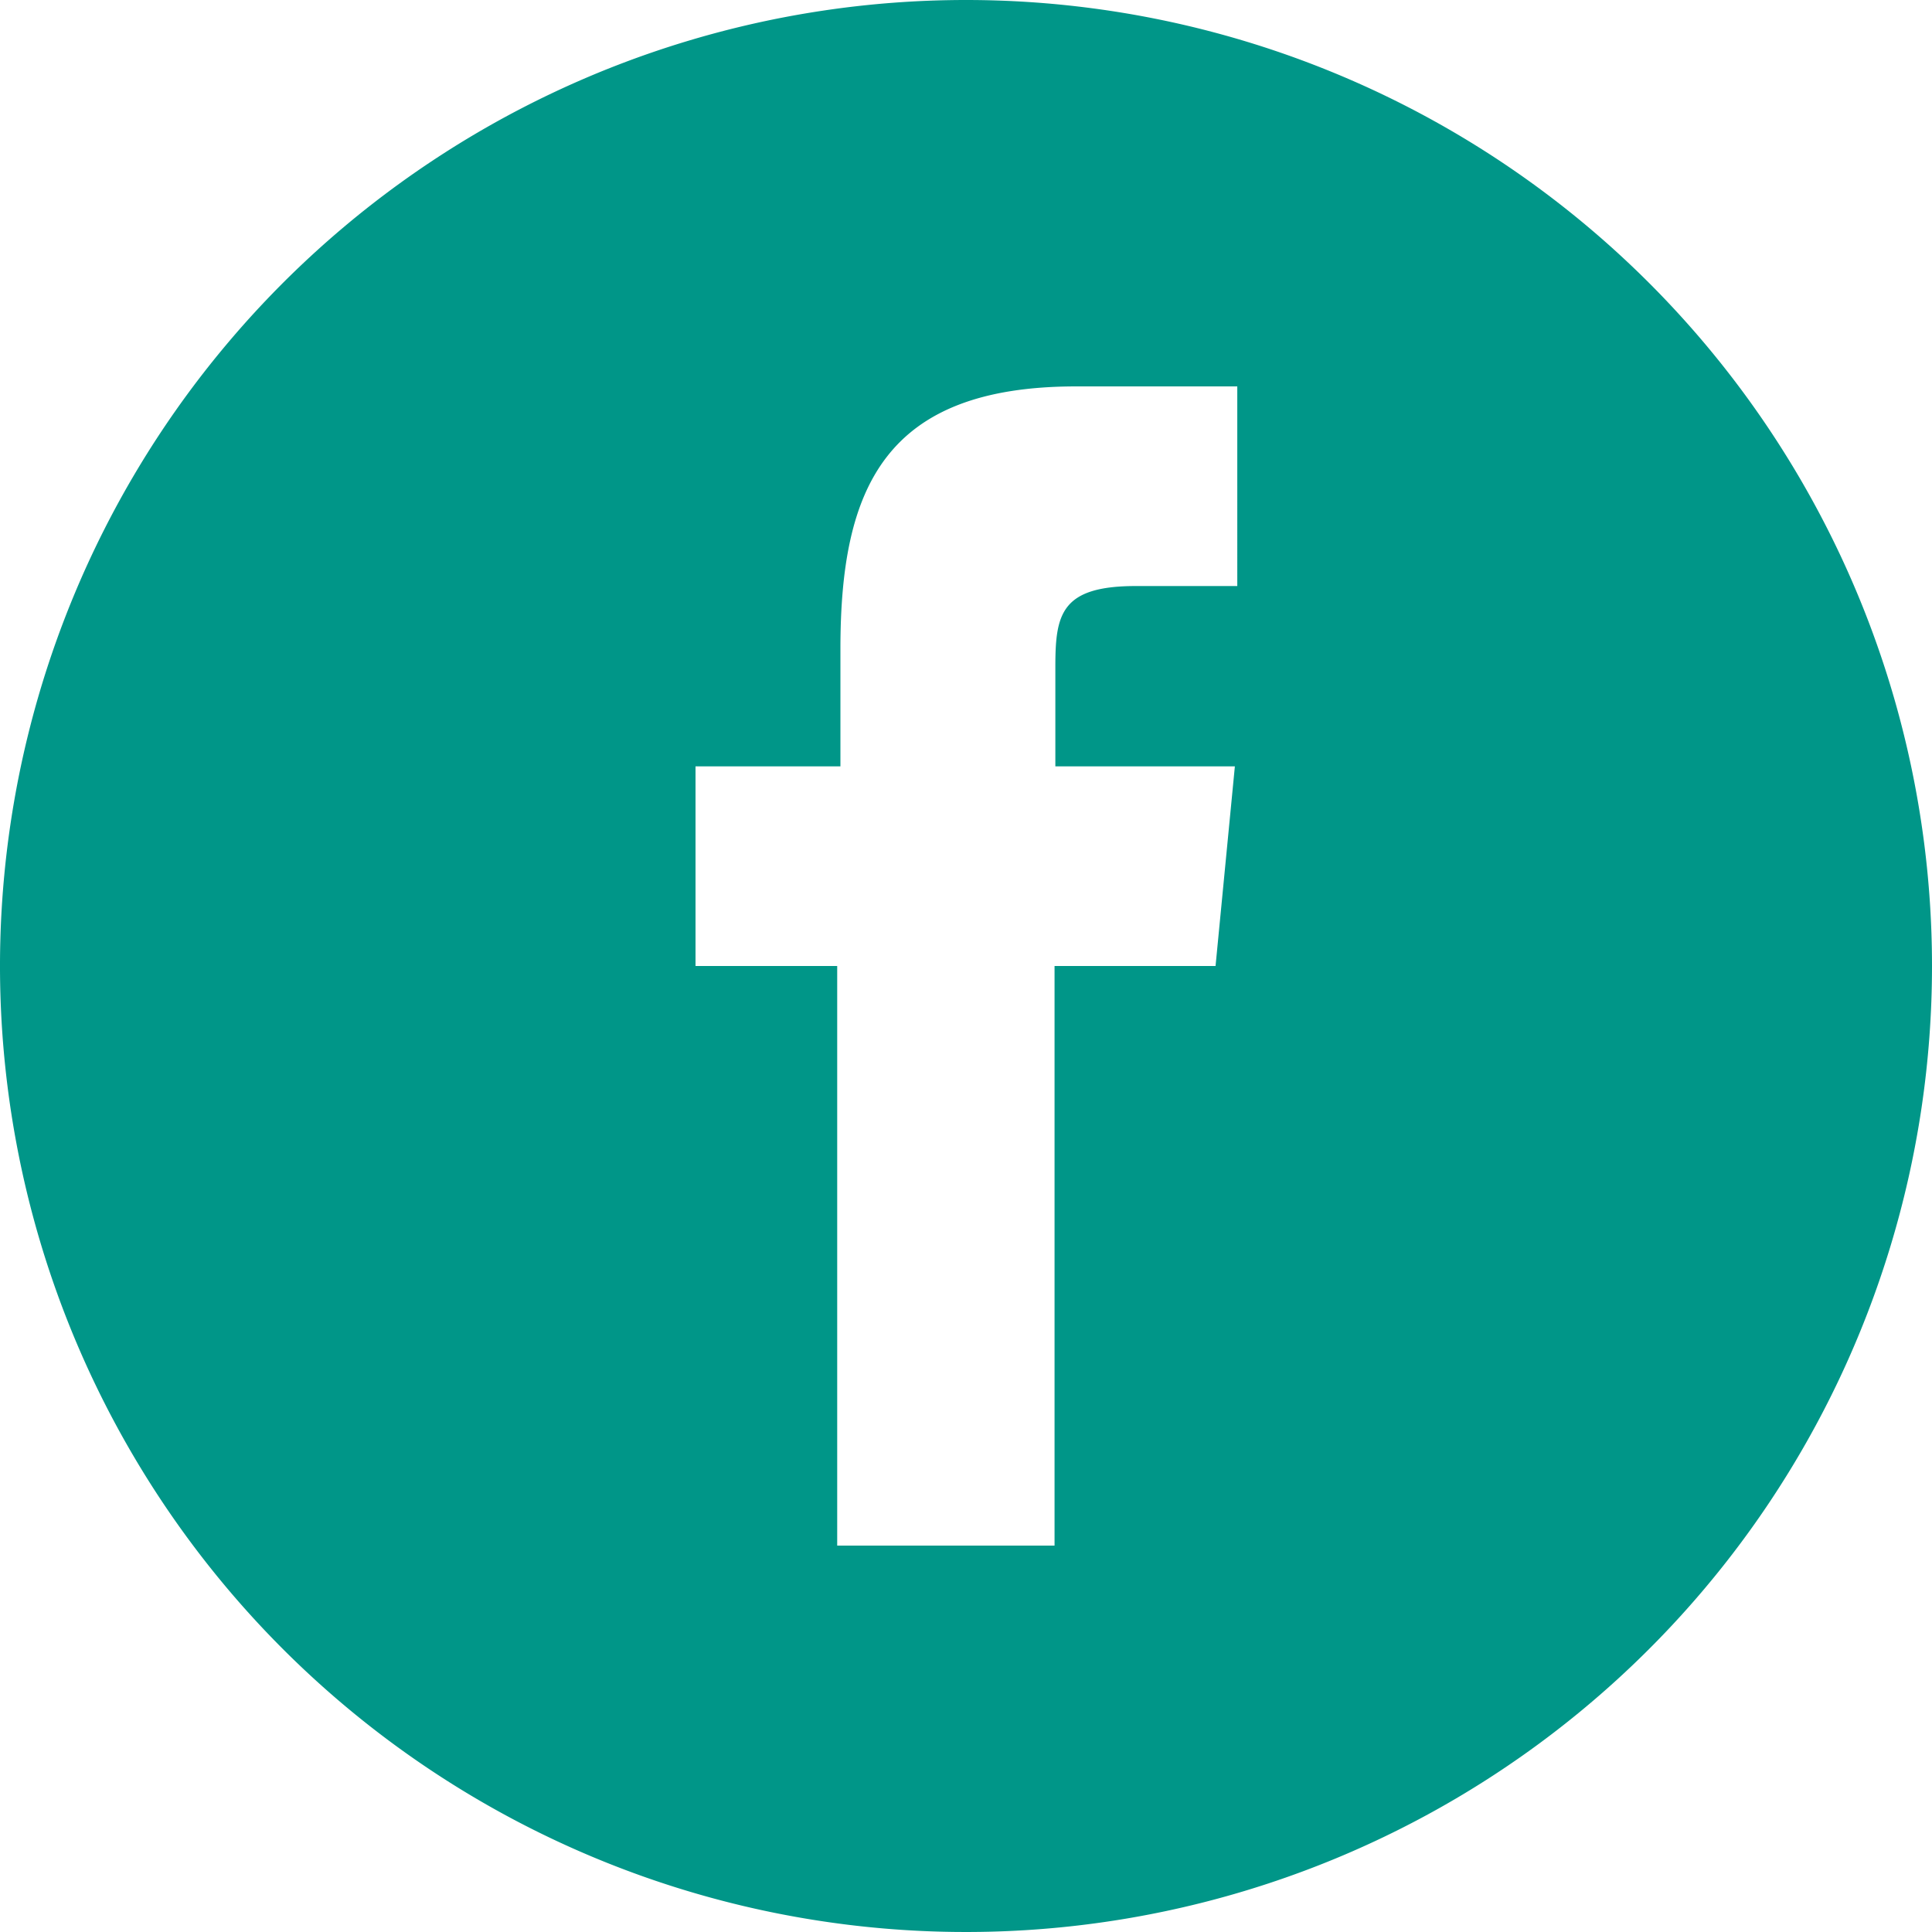 <svg id="Layer_1" data-name="Layer 1" xmlns="http://www.w3.org/2000/svg" viewBox="0 0 24 24"><defs><style>.cls-1{fill:#009688;}</style></defs><title>Artboard 1 copy 3</title><path class="cls-1" d="M12,0A12,12,0,1,0,24,12,12,12,0,0,0,12,0Zm3.1,12h-2v7.2h-2.7V12H8.64V9.52h1.8V8.06c0-2,.55-3.26,2.93-3.26h2V7.28H14.11c-.93,0-1,.35-1,1V9.52h2.23Z"/></svg>